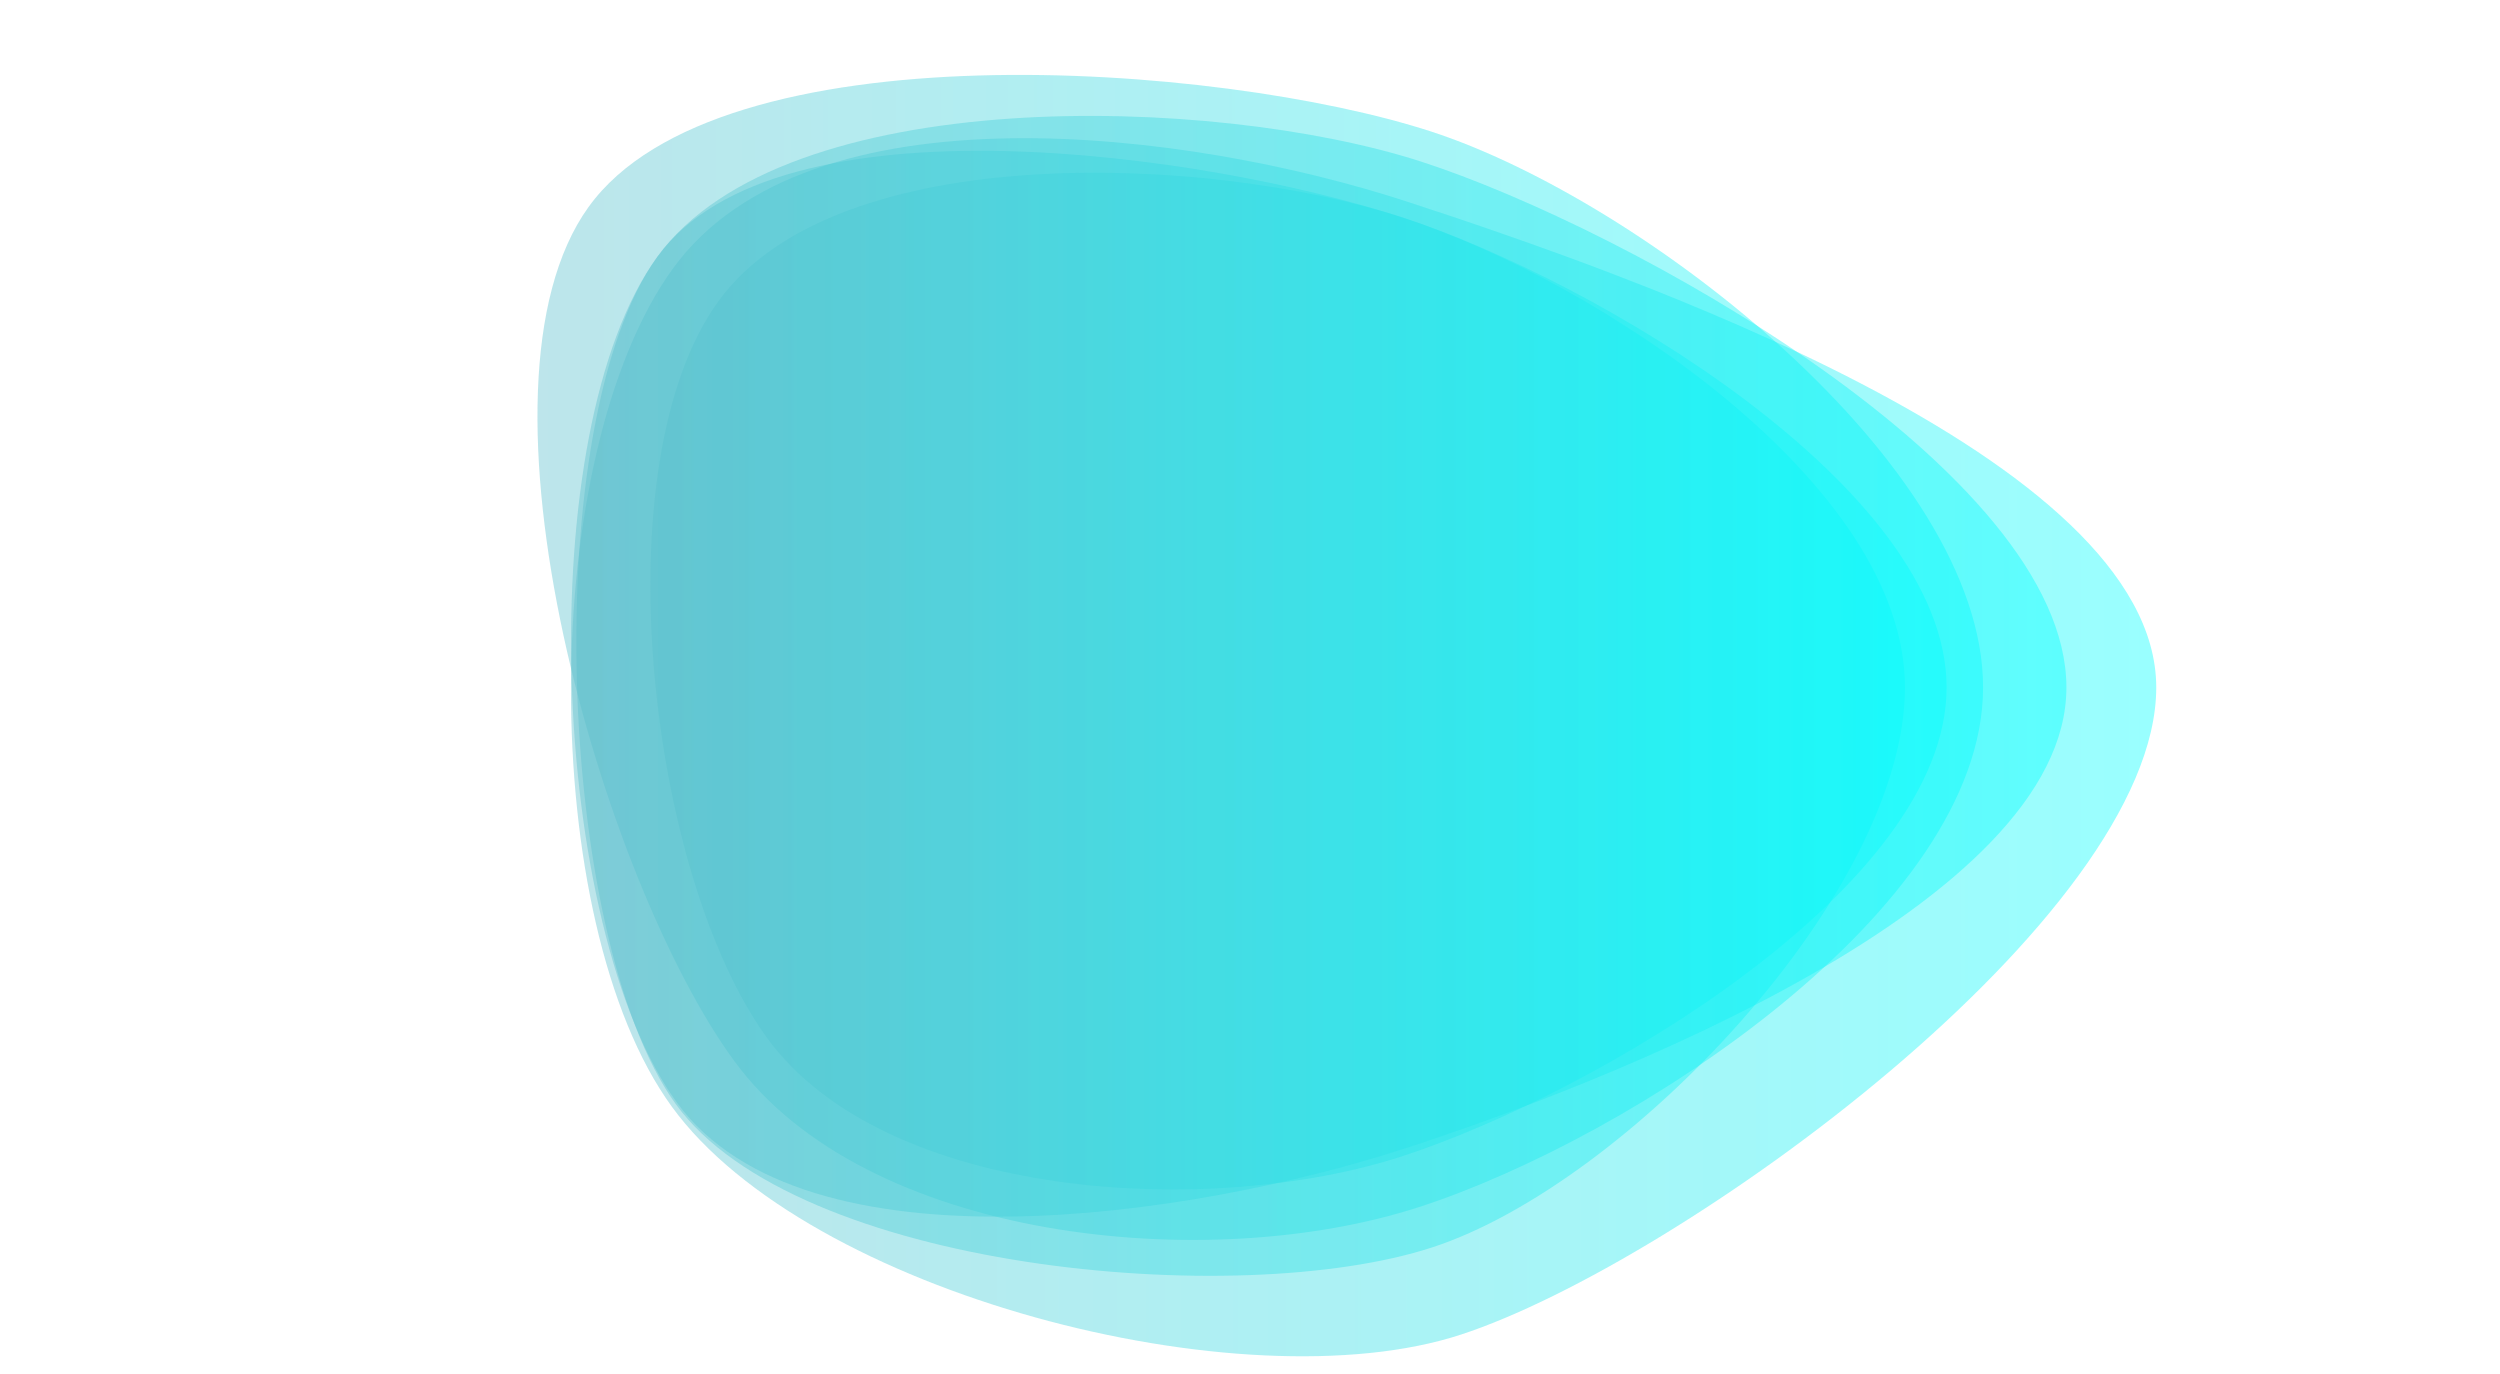 <svg xmlns="http://www.w3.org/2000/svg" xmlns:xlink="http://www.w3.org/1999/xlink" style="margin:auto;background:#173545;display:block;z-index:1;position:relative" width="1820" height="1000" preserveAspectRatio="xMidYMid" viewBox="0 0 1920 975">
<g transform="translate(960,487.5) scale(1,1) translate(-960,-487.5)"><linearGradient id="lg-0.2792243488354498" x1="0" x2="1" y1="0" y2="0">
  <stop stop-color="#5ebbc9" offset="0"></stop>
  <stop stop-color="#00ffff" offset="1"></stop>
</linearGradient><path d="M 1523 488 C 1523 659 1253 834 1090 887 C 927 940 665 913 564 775 C 463 637 352 258 452 119 C 552 -20 936 8 1099 61 C 1262 114 1523 317 1523 488" fill="url(#lg-0.2792243488354498)" opacity="0.4">
  <animate attributeName="d" dur="40s" repeatCount="indefinite" keyTimes="0;0.333;0.667;1" calcmod="spline" keySplines="0.3 0.1 0.7 0.9;0.3 0.1 0.7 0.9;0.3 0.1 0.7 0.9" begin="-4s" values="M 1523 488 C 1523 659 1253 834 1090 887 C 927 940 665 913 564 775 C 463 637 352 258 452 119 C 552 -20 936 8 1099 61 C 1262 114 1523 317 1523 488;M 1582 488 C 1582 664 1290 935 1123 989 C 956 1043 566 990 463 848 C 360 706 425 316 528 174 C 631 32 927 22 1094 76 C 1261 130 1582 312 1582 488;M 1654 488 C 1654 667 1286 912 1116 967 C 946 1022 565 996 460 851 C 355 706 357 271 462 126 C 567 -19 937 -19 1107 36 C 1277 91 1654 309 1654 488;M 1523 488 C 1523 659 1253 834 1090 887 C 927 940 665 913 564 775 C 463 637 352 258 452 119 C 552 -20 936 8 1099 61 C 1262 114 1523 317 1523 488"></animate>
</path><path d="M 1463 488 C 1463 645 1250 869 1100 918 C 950 967 611 935 519 808 C 427 681 413 284 505 157 C 597 30 927 78 1077 127 C 1227 176 1463 331 1463 488" fill="url(#lg-0.2792243488354498)" opacity="0.4">
  <animate attributeName="d" dur="40s" repeatCount="indefinite" keyTimes="0;0.333;0.667;1" calcmod="spline" keySplines="0.3 0.1 0.7 0.9;0.3 0.1 0.7 0.9;0.3 0.1 0.7 0.9" begin="-4s" values="M 1463 488 C 1463 645 1250 869 1100 918 C 950 967 611 935 519 808 C 427 681 413 284 505 157 C 597 30 927 78 1077 127 C 1227 176 1463 331 1463 488;M 1576 488 C 1576 668 1275 875 1104 931 C 933 987 623 955 517 809 C 411 663 364 277 470 131 C 576 -15 946 -51 1117 5 C 1288 61 1576 308 1576 488;M 1580 488 C 1580 645 1241 846 1092 894 C 943 942 668 893 576 766 C 484 639 503 349 595 222 C 687 95 951 8 1100 56 C 1249 104 1580 331 1580 488;M 1463 488 C 1463 645 1250 869 1100 918 C 950 967 611 935 519 808 C 427 681 413 284 505 157 C 597 30 927 78 1077 127 C 1227 176 1463 331 1463 488"></animate>
</path><path d="M 1656 488 C 1656 665 1290 930 1122 985 C 954 1040 620 953 516 810 C 412 667 413 309 517 166 C 621 23 913 60 1081 115 C 1249 170 1656 311 1656 488" fill="url(#lg-0.2792243488354498)" opacity="0.4">
  <animate attributeName="d" dur="40s" repeatCount="indefinite" keyTimes="0;0.333;0.667;1" calcmod="spline" keySplines="0.3 0.1 0.7 0.9;0.3 0.1 0.7 0.9;0.3 0.1 0.7 0.9" begin="-4s" values="M 1656 488 C 1656 665 1290 930 1122 985 C 954 1040 620 953 516 810 C 412 667 413 309 517 166 C 621 23 913 60 1081 115 C 1249 170 1656 311 1656 488;M 1563 488 C 1563 649 1251 863 1098 913 C 945 963 684 887 589 757 C 494 627 458 322 553 192 C 648 62 951 -5 1104 45 C 1257 95 1563 327 1563 488;M 1542 488 C 1542 660 1271 891 1108 944 C 945 997 589 969 488 830 C 387 691 440 322 541 183 C 642 44 936 7 1099 60 C 1262 113 1542 316 1542 488;M 1656 488 C 1656 665 1290 930 1122 985 C 954 1040 620 953 516 810 C 412 667 413 309 517 166 C 621 23 913 60 1081 115 C 1249 170 1656 311 1656 488"></animate>
</path><path d="M 1495 488 C 1495 642 1224 800 1077 848 C 930 896 680 882 589 757 C 498 632 461 316 552 191 C 643 66 930 79 1077 127 C 1224 175 1495 334 1495 488" fill="url(#lg-0.2792243488354498)" opacity="0.4">
  <animate attributeName="d" dur="40s" repeatCount="indefinite" keyTimes="0;0.333;0.667;1" calcmod="spline" keySplines="0.3 0.1 0.7 0.9;0.3 0.1 0.7 0.9;0.3 0.1 0.7 0.9" begin="-4s" values="M 1495 488 C 1495 642 1224 800 1077 848 C 930 896 680 882 589 757 C 498 632 461 316 552 191 C 643 66 930 79 1077 127 C 1224 175 1495 334 1495 488;M 1493 488 C 1493 647 1259 893 1108 942 C 957 991 591 953 497 824 C 403 695 458 320 552 191 C 646 62 924 80 1076 129 C 1228 178 1493 329 1493 488;M 1540 488 C 1540 643 1236 833 1088 881 C 940 929 690 876 599 750 C 508 624 501 346 592 220 C 683 94 949 19 1097 67 C 1245 115 1540 333 1540 488;M 1495 488 C 1495 642 1224 800 1077 848 C 930 896 680 882 589 757 C 498 632 461 316 552 191 C 643 66 930 79 1077 127 C 1224 175 1495 334 1495 488"></animate>
</path><path d="M 1587 488 C 1587 654 1234 792 1076 843 C 918 894 618 941 520 807 C 422 673 407 291 505 157 C 603 23 933 33 1091 84 C 1249 135 1587 322 1587 488" fill="url(#lg-0.2792243488354498)" opacity="0.4">
  <animate attributeName="d" dur="40s" repeatCount="indefinite" keyTimes="0;0.333;0.667;1" calcmod="spline" keySplines="0.3 0.1 0.7 0.9;0.3 0.1 0.7 0.9;0.3 0.1 0.7 0.9" begin="-4s" values="M 1587 488 C 1587 654 1234 792 1076 843 C 918 894 618 941 520 807 C 422 673 407 291 505 157 C 603 23 933 33 1091 84 C 1249 135 1587 322 1587 488;M 1553 488 C 1553 664 1281 904 1113 958 C 945 1012 551 1003 447 860 C 343 717 447 333 551 190 C 655 47 948 -47 1116 7 C 1284 61 1553 312 1553 488;M 1562 488 C 1562 645 1247 859 1097 908 C 947 957 631 920 539 793 C 447 666 481 334 573 207 C 665 80 944 26 1094 75 C 1244 124 1562 331 1562 488;M 1587 488 C 1587 654 1234 792 1076 843 C 918 894 618 941 520 807 C 422 673 407 291 505 157 C 603 23 933 33 1091 84 C 1249 135 1587 322 1587 488"></animate>
</path></g>
</svg>